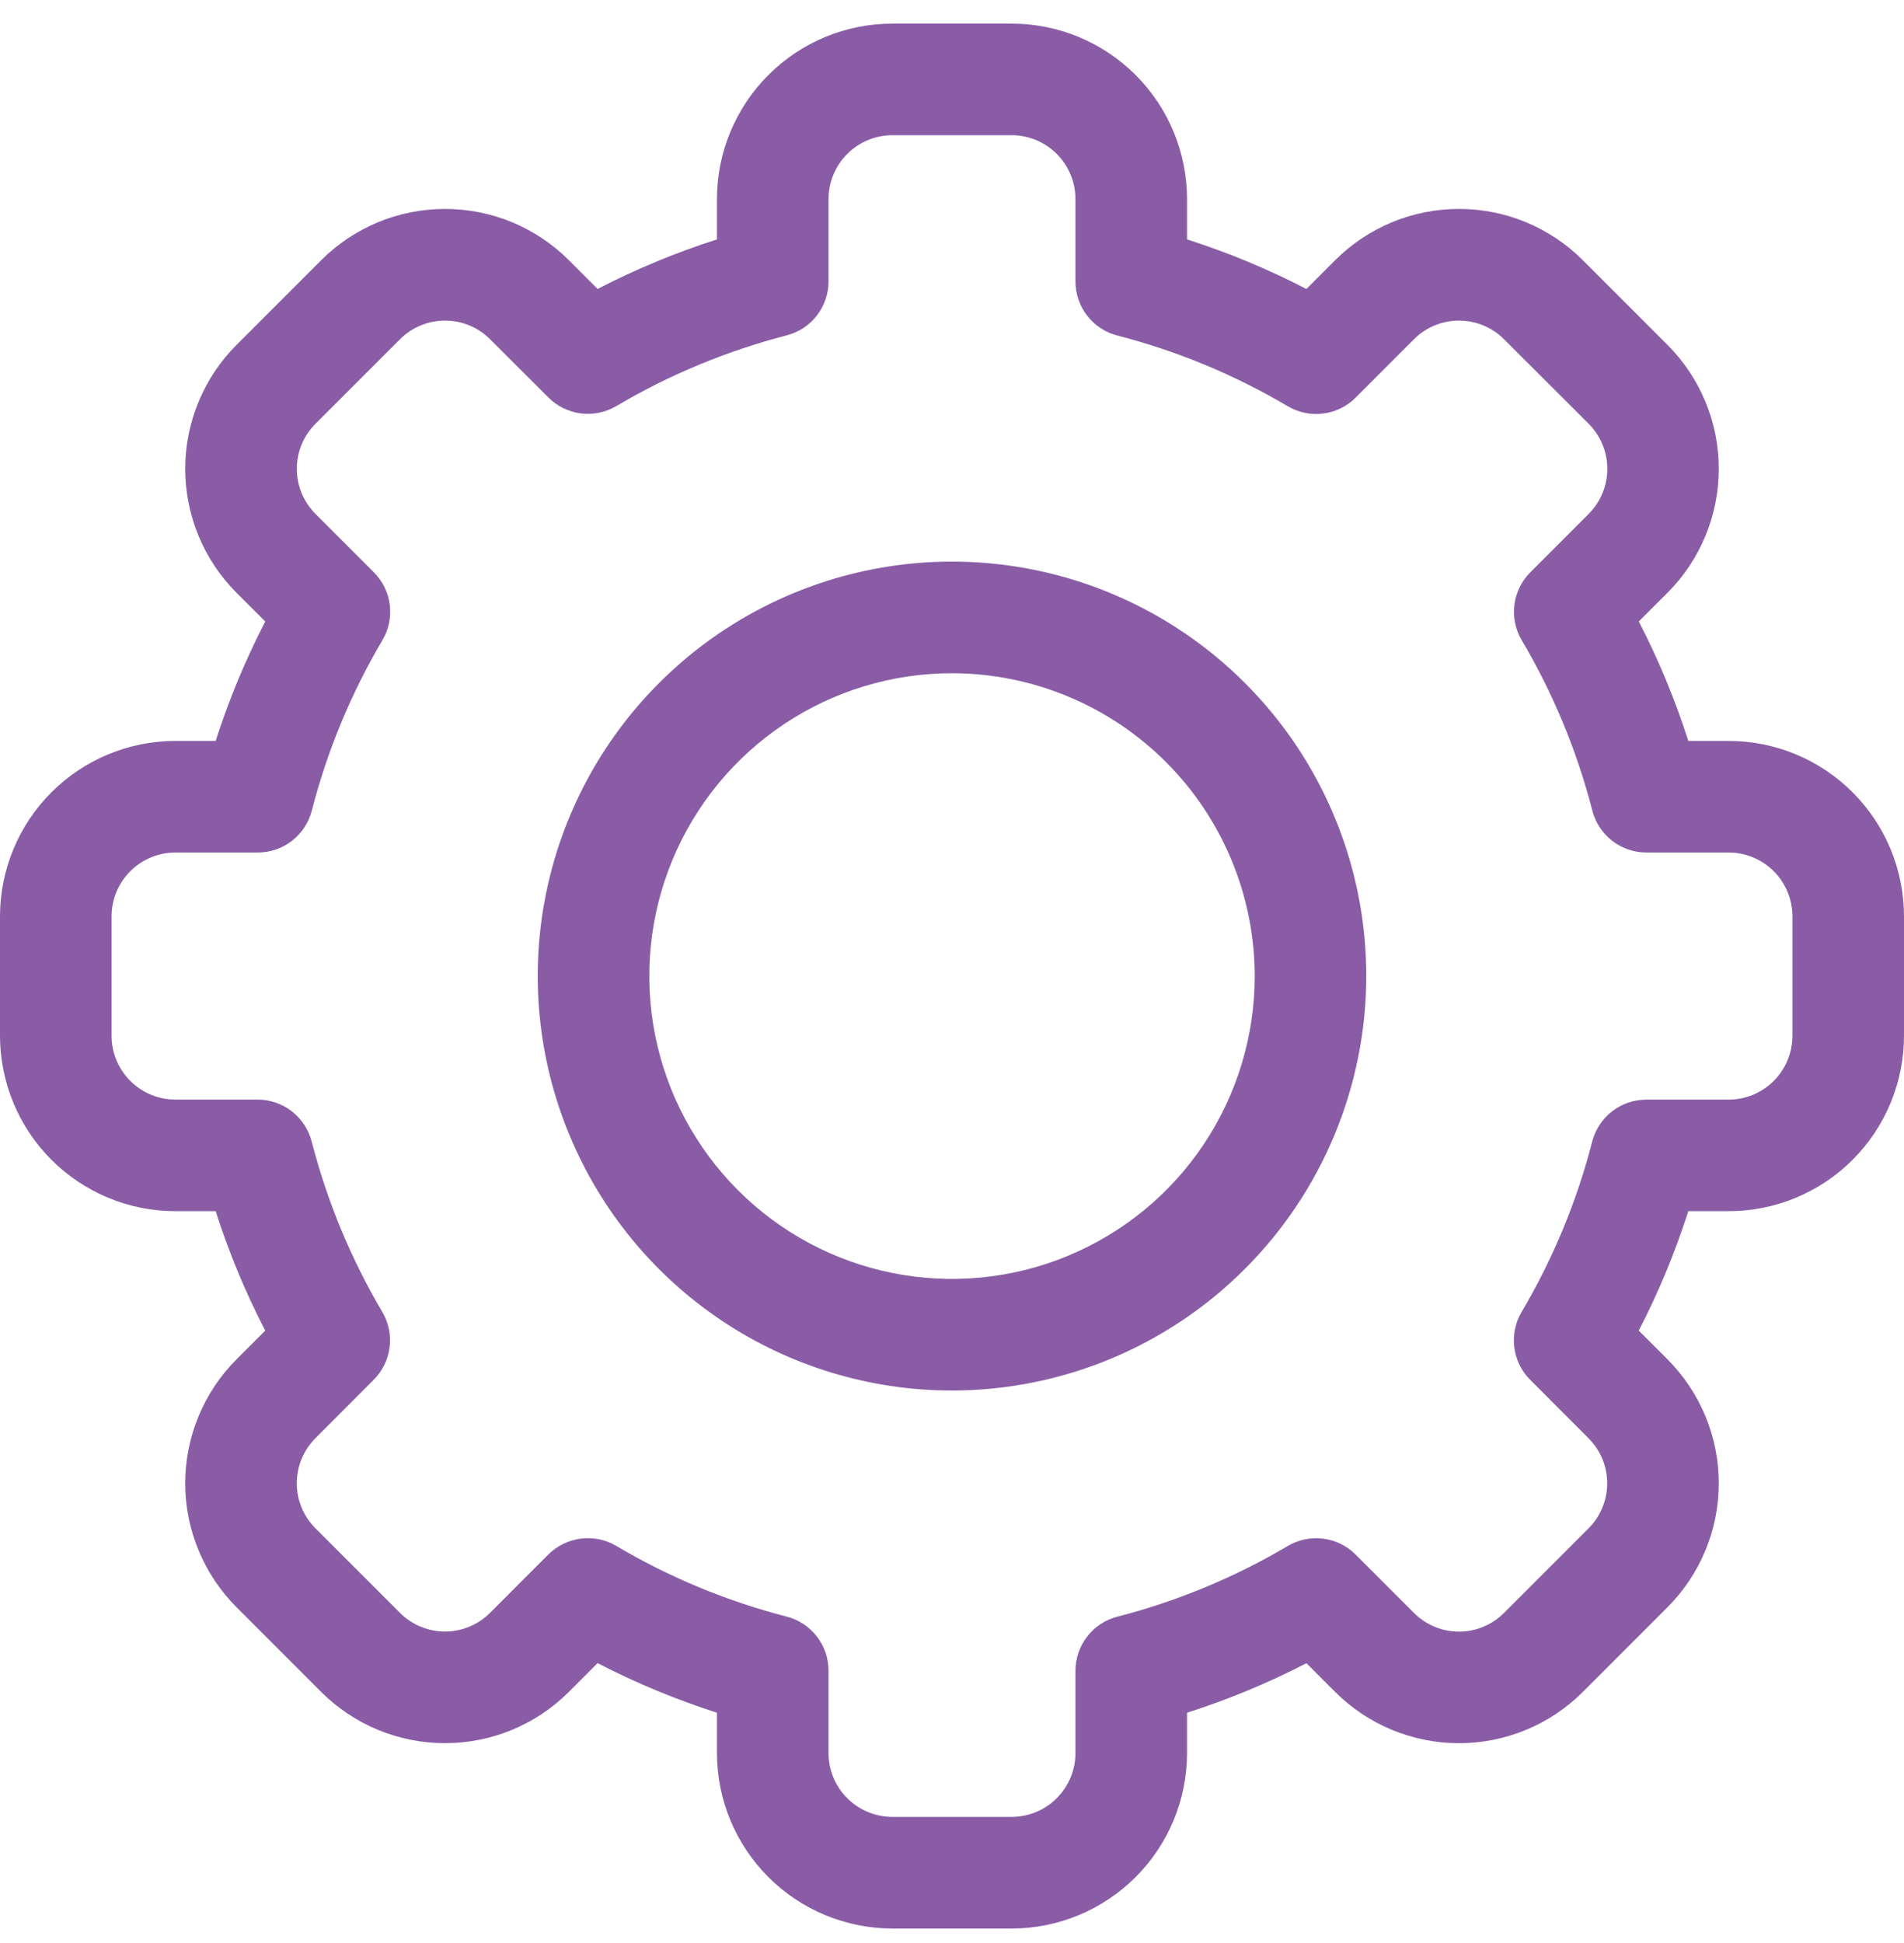 <svg width="50" height="51" viewBox="0 0 50 51" fill="none" xmlns="http://www.w3.org/2000/svg">
<g clip-path="url(#clip0)">
<path d="M26.569 50.62H23.431C22.21 50.618 21.041 50.133 20.178 49.27C19.315 48.407 18.829 47.237 18.828 46.017V44.956C17.748 44.61 16.7 44.175 15.693 43.654L14.941 44.407C14.514 44.834 14.006 45.173 13.448 45.405C12.889 45.636 12.291 45.755 11.686 45.755C11.081 45.755 10.483 45.636 9.924 45.405C9.366 45.173 8.858 44.834 8.431 44.407L6.213 42.188C5.785 41.761 5.446 41.253 5.215 40.695C4.983 40.136 4.864 39.538 4.864 38.933C4.864 38.329 4.983 37.73 5.215 37.172C5.446 36.613 5.785 36.106 6.213 35.678L6.965 34.926C6.444 33.92 6.009 32.871 5.664 31.791H4.603C3.382 31.79 2.213 31.305 1.35 30.442C0.487 29.579 0.002 28.409 0 27.189L0 24.05C0.002 22.83 0.487 21.66 1.35 20.797C2.213 19.935 3.382 19.449 4.603 19.448H5.664C6.01 18.368 6.445 17.32 6.966 16.313L6.213 15.561C5.785 15.134 5.446 14.626 5.215 14.068C4.984 13.509 4.864 12.911 4.864 12.306C4.864 11.702 4.984 11.103 5.215 10.545C5.446 9.986 5.785 9.479 6.213 9.051L8.432 6.833C8.859 6.405 9.367 6.066 9.925 5.834C10.484 5.603 11.082 5.484 11.687 5.484C12.292 5.484 12.89 5.603 13.449 5.834C14.007 6.066 14.515 6.405 14.942 6.833L15.693 7.584C16.7 7.064 17.748 6.629 18.828 6.284V5.222C18.829 4.002 19.315 2.832 20.178 1.969C21.041 1.106 22.21 0.621 23.431 0.62L26.569 0.62C27.79 0.621 28.959 1.106 29.822 1.969C30.685 2.832 31.171 4.002 31.172 5.222V6.284C32.252 6.629 33.3 7.064 34.307 7.585L35.059 6.833C35.486 6.405 35.994 6.066 36.552 5.834C37.111 5.603 37.709 5.484 38.314 5.484C38.919 5.484 39.517 5.603 40.076 5.834C40.634 6.066 41.142 6.405 41.569 6.833L43.787 9.05C44.215 9.478 44.554 9.985 44.785 10.544C45.017 11.102 45.136 11.701 45.136 12.306C45.136 12.91 45.017 13.509 44.785 14.068C44.554 14.626 44.215 15.134 43.787 15.561L43.035 16.312C43.556 17.319 43.991 18.368 44.336 19.448H45.398C46.618 19.449 47.788 19.934 48.651 20.797C49.513 21.66 49.999 22.83 50 24.05V27.189C49.999 28.409 49.513 29.579 48.651 30.442C47.788 31.305 46.618 31.79 45.398 31.791H44.336C43.99 32.871 43.555 33.92 43.034 34.926L43.787 35.678C44.215 36.106 44.554 36.613 44.785 37.172C45.017 37.73 45.136 38.329 45.136 38.934C45.136 39.538 45.017 40.137 44.785 40.695C44.554 41.254 44.215 41.761 43.787 42.189L41.569 44.407C41.142 44.834 40.634 45.174 40.076 45.405C39.517 45.636 38.919 45.756 38.314 45.756C37.709 45.756 37.111 45.636 36.552 45.405C35.993 45.174 35.486 44.834 35.059 44.407L34.308 43.656C33.3 44.176 32.252 44.611 31.172 44.956V46.017C31.171 47.237 30.685 48.407 29.822 49.27C28.959 50.133 27.79 50.618 26.569 50.62ZM16.184 40.578C17.581 41.404 19.087 42.028 20.659 42.433C20.974 42.514 21.252 42.698 21.451 42.955C21.65 43.212 21.758 43.527 21.758 43.852V46.015C21.758 46.459 21.934 46.885 22.248 47.198C22.562 47.512 22.987 47.689 23.431 47.69H26.569C27.013 47.689 27.438 47.513 27.751 47.199C28.065 46.886 28.241 46.461 28.242 46.017V43.854C28.242 43.529 28.35 43.214 28.549 42.957C28.748 42.7 29.026 42.516 29.341 42.435C30.913 42.03 32.419 41.406 33.816 40.58C34.096 40.414 34.423 40.346 34.746 40.387C35.069 40.427 35.369 40.574 35.599 40.804L37.131 42.336C37.286 42.492 37.47 42.615 37.673 42.699C37.876 42.784 38.094 42.827 38.313 42.827C38.533 42.827 38.751 42.784 38.954 42.699C39.157 42.615 39.341 42.492 39.496 42.336L41.716 40.117C41.871 39.961 41.995 39.777 42.078 39.574C42.163 39.371 42.206 39.154 42.206 38.934C42.206 38.714 42.163 38.497 42.078 38.294C41.995 38.091 41.871 37.907 41.716 37.752L40.184 36.218C39.954 35.989 39.807 35.689 39.766 35.366C39.725 35.044 39.793 34.717 39.958 34.437C40.784 33.04 41.409 31.533 41.813 29.961C41.895 29.647 42.078 29.369 42.335 29.17C42.591 28.971 42.907 28.863 43.231 28.863H45.395C45.839 28.863 46.265 28.686 46.579 28.373C46.893 28.059 47.07 27.633 47.07 27.189V24.05C47.069 23.607 46.893 23.182 46.58 22.868C46.266 22.555 45.841 22.378 45.398 22.377H43.234C42.91 22.377 42.594 22.269 42.338 22.07C42.081 21.872 41.898 21.593 41.816 21.279C41.411 19.707 40.787 18.2 39.961 16.803C39.796 16.523 39.728 16.197 39.769 15.874C39.81 15.552 39.957 15.252 40.187 15.022L41.719 13.49C41.874 13.334 41.997 13.15 42.081 12.947C42.166 12.744 42.209 12.526 42.209 12.307C42.209 12.087 42.166 11.869 42.081 11.666C41.997 11.463 41.874 11.279 41.719 11.123L39.497 8.905C39.342 8.749 39.157 8.626 38.954 8.542C38.751 8.458 38.534 8.415 38.314 8.415C38.094 8.415 37.877 8.458 37.674 8.542C37.471 8.626 37.286 8.749 37.131 8.905L35.599 10.438C35.369 10.668 35.069 10.815 34.746 10.855C34.424 10.896 34.097 10.828 33.817 10.663C32.42 9.837 30.913 9.212 29.341 8.807C29.026 8.726 28.747 8.542 28.548 8.284C28.349 8.027 28.241 7.711 28.242 7.385V5.222C28.241 4.779 28.065 4.354 27.751 4.04C27.438 3.727 27.013 3.55 26.569 3.549H23.431C22.987 3.55 22.562 3.727 22.249 4.04C21.935 4.354 21.759 4.779 21.758 5.222V7.385C21.758 7.71 21.65 8.025 21.451 8.282C21.252 8.539 20.974 8.722 20.659 8.803C19.088 9.209 17.581 9.833 16.184 10.659C15.904 10.824 15.576 10.892 15.254 10.851C14.931 10.81 14.631 10.663 14.401 10.433L12.87 8.905C12.715 8.749 12.53 8.626 12.327 8.542C12.124 8.458 11.907 8.415 11.687 8.415C11.467 8.415 11.25 8.458 11.047 8.542C10.844 8.626 10.659 8.749 10.504 8.905L8.285 11.123C8.13 11.278 8.006 11.462 7.922 11.665C7.838 11.868 7.795 12.086 7.795 12.306C7.795 12.525 7.838 12.743 7.922 12.946C8.006 13.149 8.13 13.333 8.285 13.489L9.817 15.021C10.047 15.251 10.195 15.551 10.235 15.873C10.276 16.196 10.209 16.523 10.043 16.803C9.217 18.2 8.592 19.707 8.188 21.279C8.106 21.594 7.922 21.873 7.665 22.072C7.407 22.271 7.091 22.378 6.766 22.377H4.603C4.159 22.378 3.734 22.555 3.421 22.868C3.107 23.182 2.93 23.607 2.93 24.05V27.189C2.93 27.632 3.107 28.057 3.421 28.371C3.734 28.684 4.159 28.861 4.603 28.862H6.766C7.09 28.862 7.406 28.97 7.662 29.169C7.919 29.368 8.102 29.646 8.184 29.96C8.589 31.532 9.214 33.039 10.039 34.436C10.204 34.716 10.272 35.043 10.231 35.365C10.19 35.688 10.043 35.987 9.813 36.217L8.284 37.749C8.129 37.905 8.005 38.089 7.921 38.292C7.837 38.495 7.794 38.713 7.794 38.933C7.794 39.152 7.837 39.37 7.921 39.573C8.005 39.776 8.129 39.96 8.284 40.116L10.503 42.334C10.658 42.49 10.843 42.613 11.046 42.697C11.249 42.781 11.466 42.825 11.686 42.825C11.906 42.825 12.123 42.781 12.326 42.697C12.529 42.613 12.714 42.49 12.869 42.334L14.401 40.801C14.632 40.573 14.932 40.427 15.254 40.386C15.577 40.345 15.903 40.412 16.184 40.577V40.578Z" fill="#8A5CA6"/>
<path d="M25 36.499C22.849 36.499 20.745 35.861 18.956 34.666C17.167 33.47 15.773 31.771 14.95 29.783C14.126 27.795 13.911 25.608 14.33 23.498C14.75 21.387 15.786 19.449 17.308 17.928C18.829 16.406 20.768 15.37 22.878 14.95C24.988 14.53 27.176 14.746 29.163 15.569C31.151 16.393 32.85 17.787 34.046 19.576C35.241 21.365 35.879 23.468 35.879 25.62C35.876 28.504 34.729 31.27 32.689 33.309C30.65 35.349 27.885 36.496 25 36.499V36.499ZM25 17.671C23.428 17.671 21.891 18.137 20.584 19.011C19.277 19.884 18.258 21.126 17.656 22.578C17.055 24.031 16.897 25.629 17.204 27.171C17.511 28.713 18.268 30.129 19.379 31.241C20.491 32.353 21.907 33.11 23.45 33.417C24.991 33.723 26.59 33.566 28.042 32.964C29.495 32.363 30.736 31.344 31.61 30.037C32.483 28.729 32.95 27.192 32.95 25.62C32.947 23.513 32.109 21.492 30.618 20.002C29.128 18.512 27.108 17.674 25 17.671V17.671Z" fill="#8A5CA6"/>
</g>
<defs>
<clipPath id="clip0">
<rect width="50" height="50" fill="white" transform="translate(0 0.62)"/>
</clipPath>
</defs>
</svg>
